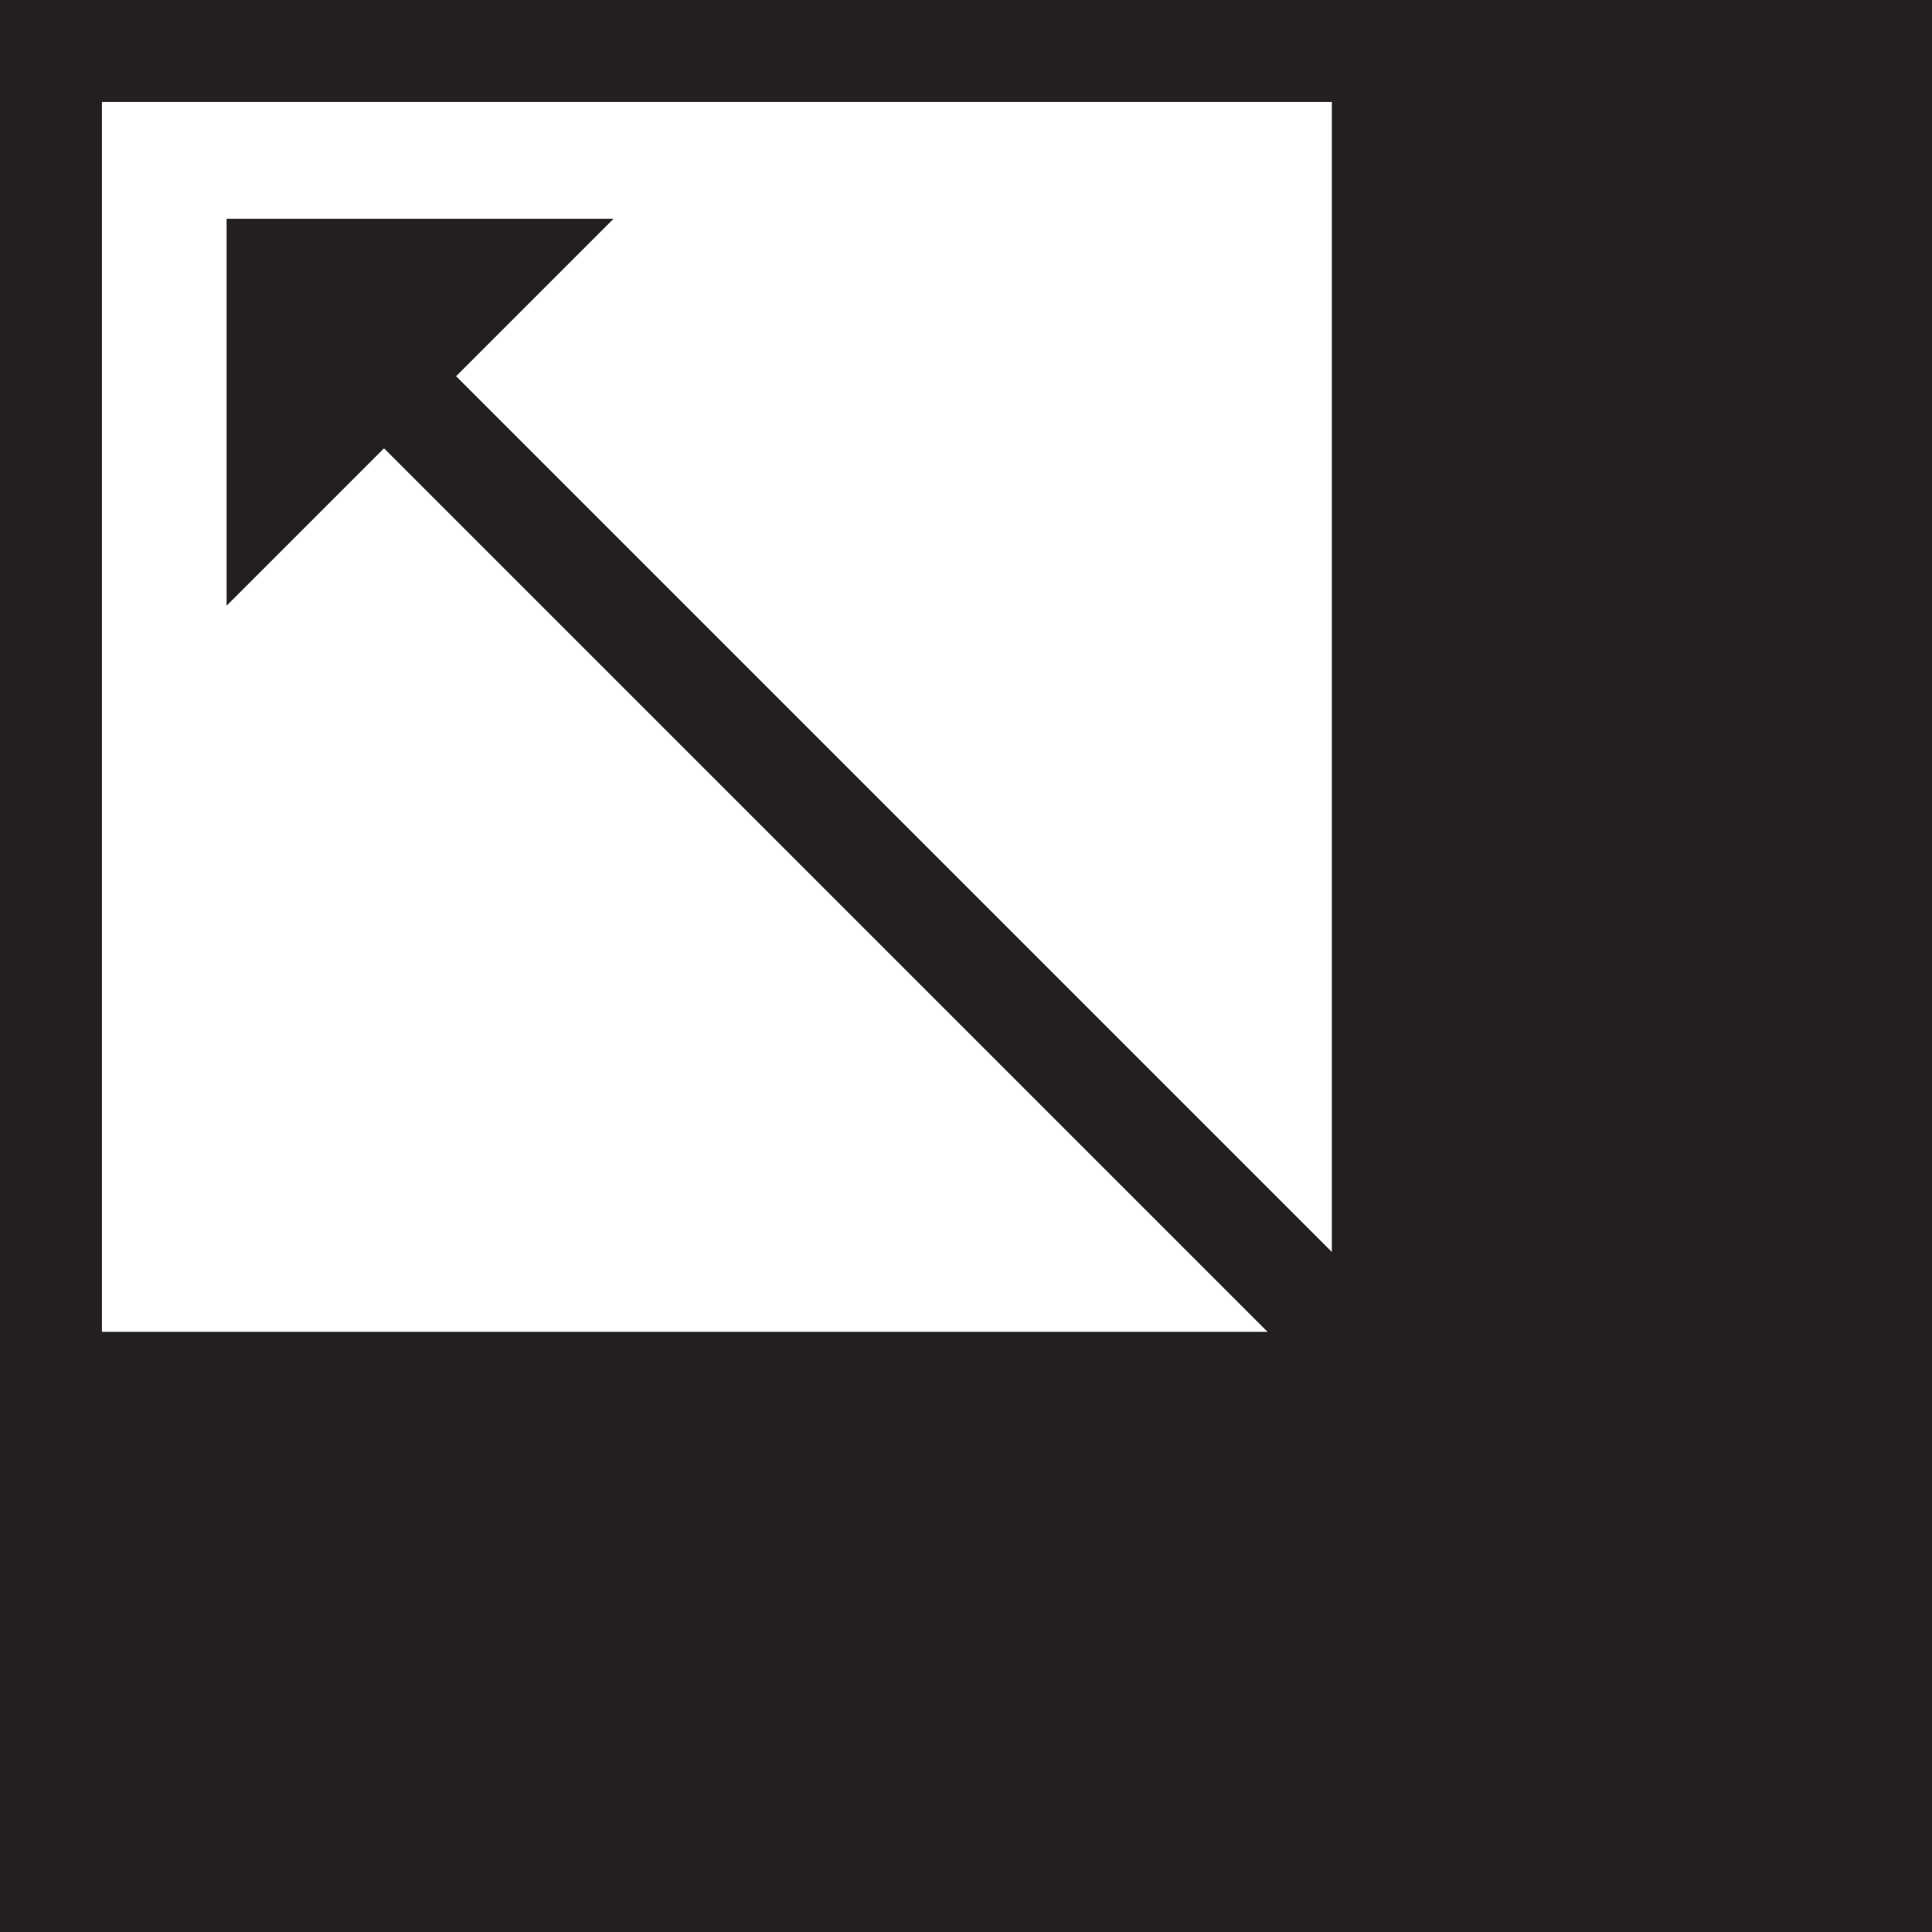 <svg xmlns="http://www.w3.org/2000/svg" width="56.86" height="56.86" viewBox="0 0 56.86 56.86">
  <g>
    <rect x="1.5" y="1.5" width="53.86" height="53.86" fill="none" stroke="#231f20" stroke-miterlimit="10" stroke-width="3"/>
    <line x1="8.169" y1="7.94" x2="41.615" y2="41.385" fill="none" stroke="#231f20" stroke-miterlimit="10" stroke-width="3"/>
    <polygon points="8.169 7.94 8.169 14.205 14.434 7.94 8.169 7.94" fill="#231f20" stroke="#231f20" stroke-miterlimit="10" stroke-width="3"/>
    <polygon points="1.5 40.697 1.5 55.36 55.36 55.36 55.36 1.5 40.697 1.5 40.697 40.697 1.5 40.697" fill="#231f20" stroke="#231f20" stroke-miterlimit="10" stroke-width="3"/>
  </g>
</svg>
